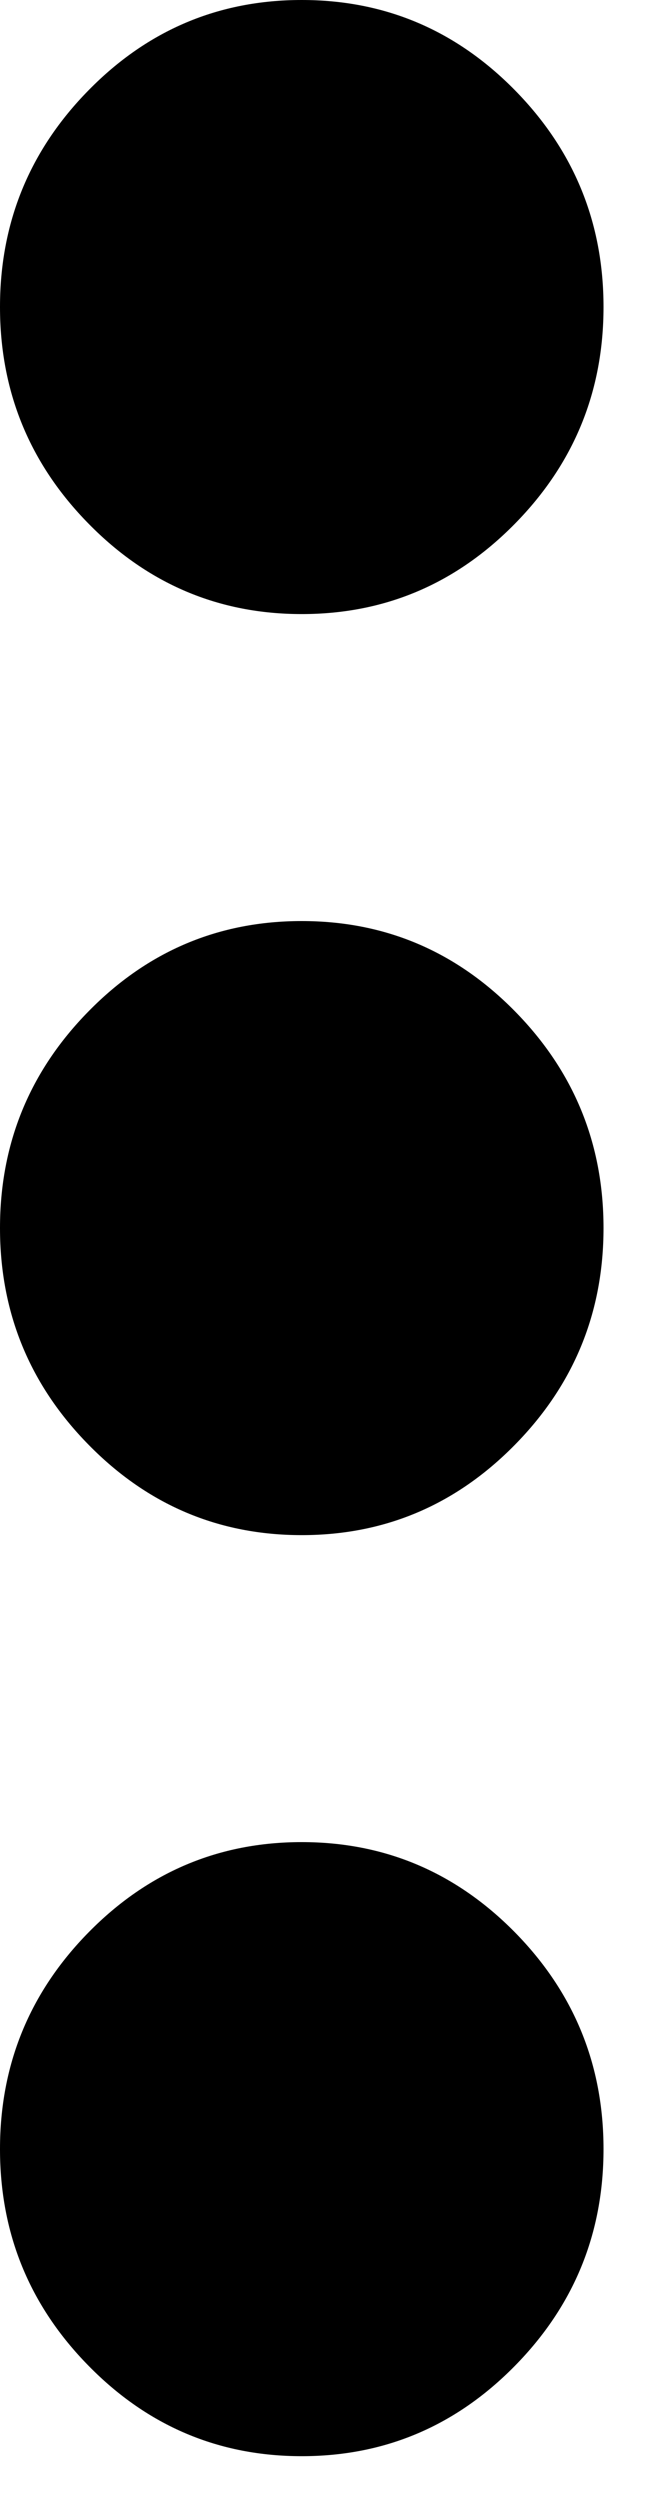 <svg width="5" height="19" viewBox="0 0 5 19" fill="none" xmlns="http://www.w3.org/2000/svg">
<path d="M2.296 18.667C1.665 18.667 1.124 18.438 0.675 17.981C0.225 17.524 0 16.975 0 16.333C0 15.692 0.225 15.142 0.675 14.685C1.124 14.229 1.665 14 2.296 14C2.928 14 3.468 14.229 3.918 14.685C4.368 15.142 4.593 15.692 4.593 16.333C4.593 16.975 4.368 17.524 3.918 17.981C3.468 18.438 2.928 18.667 2.296 18.667ZM2.296 11.667C1.665 11.667 1.124 11.438 0.675 10.981C0.225 10.524 0 9.975 0 9.333C0 8.692 0.225 8.142 0.675 7.685C1.124 7.228 1.665 7 2.296 7C2.928 7 3.468 7.228 3.918 7.685C4.368 8.142 4.593 8.692 4.593 9.333C4.593 9.975 4.368 10.524 3.918 10.981C3.468 11.438 2.928 11.667 2.296 11.667ZM2.296 4.667C1.665 4.667 1.124 4.438 0.675 3.981C0.225 3.524 0 2.975 0 2.333C0 1.692 0.225 1.142 0.675 0.685C1.124 0.228 1.665 0 2.296 0C2.928 0 3.468 0.228 3.918 0.685C4.368 1.142 4.593 1.692 4.593 2.333C4.593 2.975 4.368 3.524 3.918 3.981C3.468 4.438 2.928 4.667 2.296 4.667Z" fill="black"/>
</svg>
